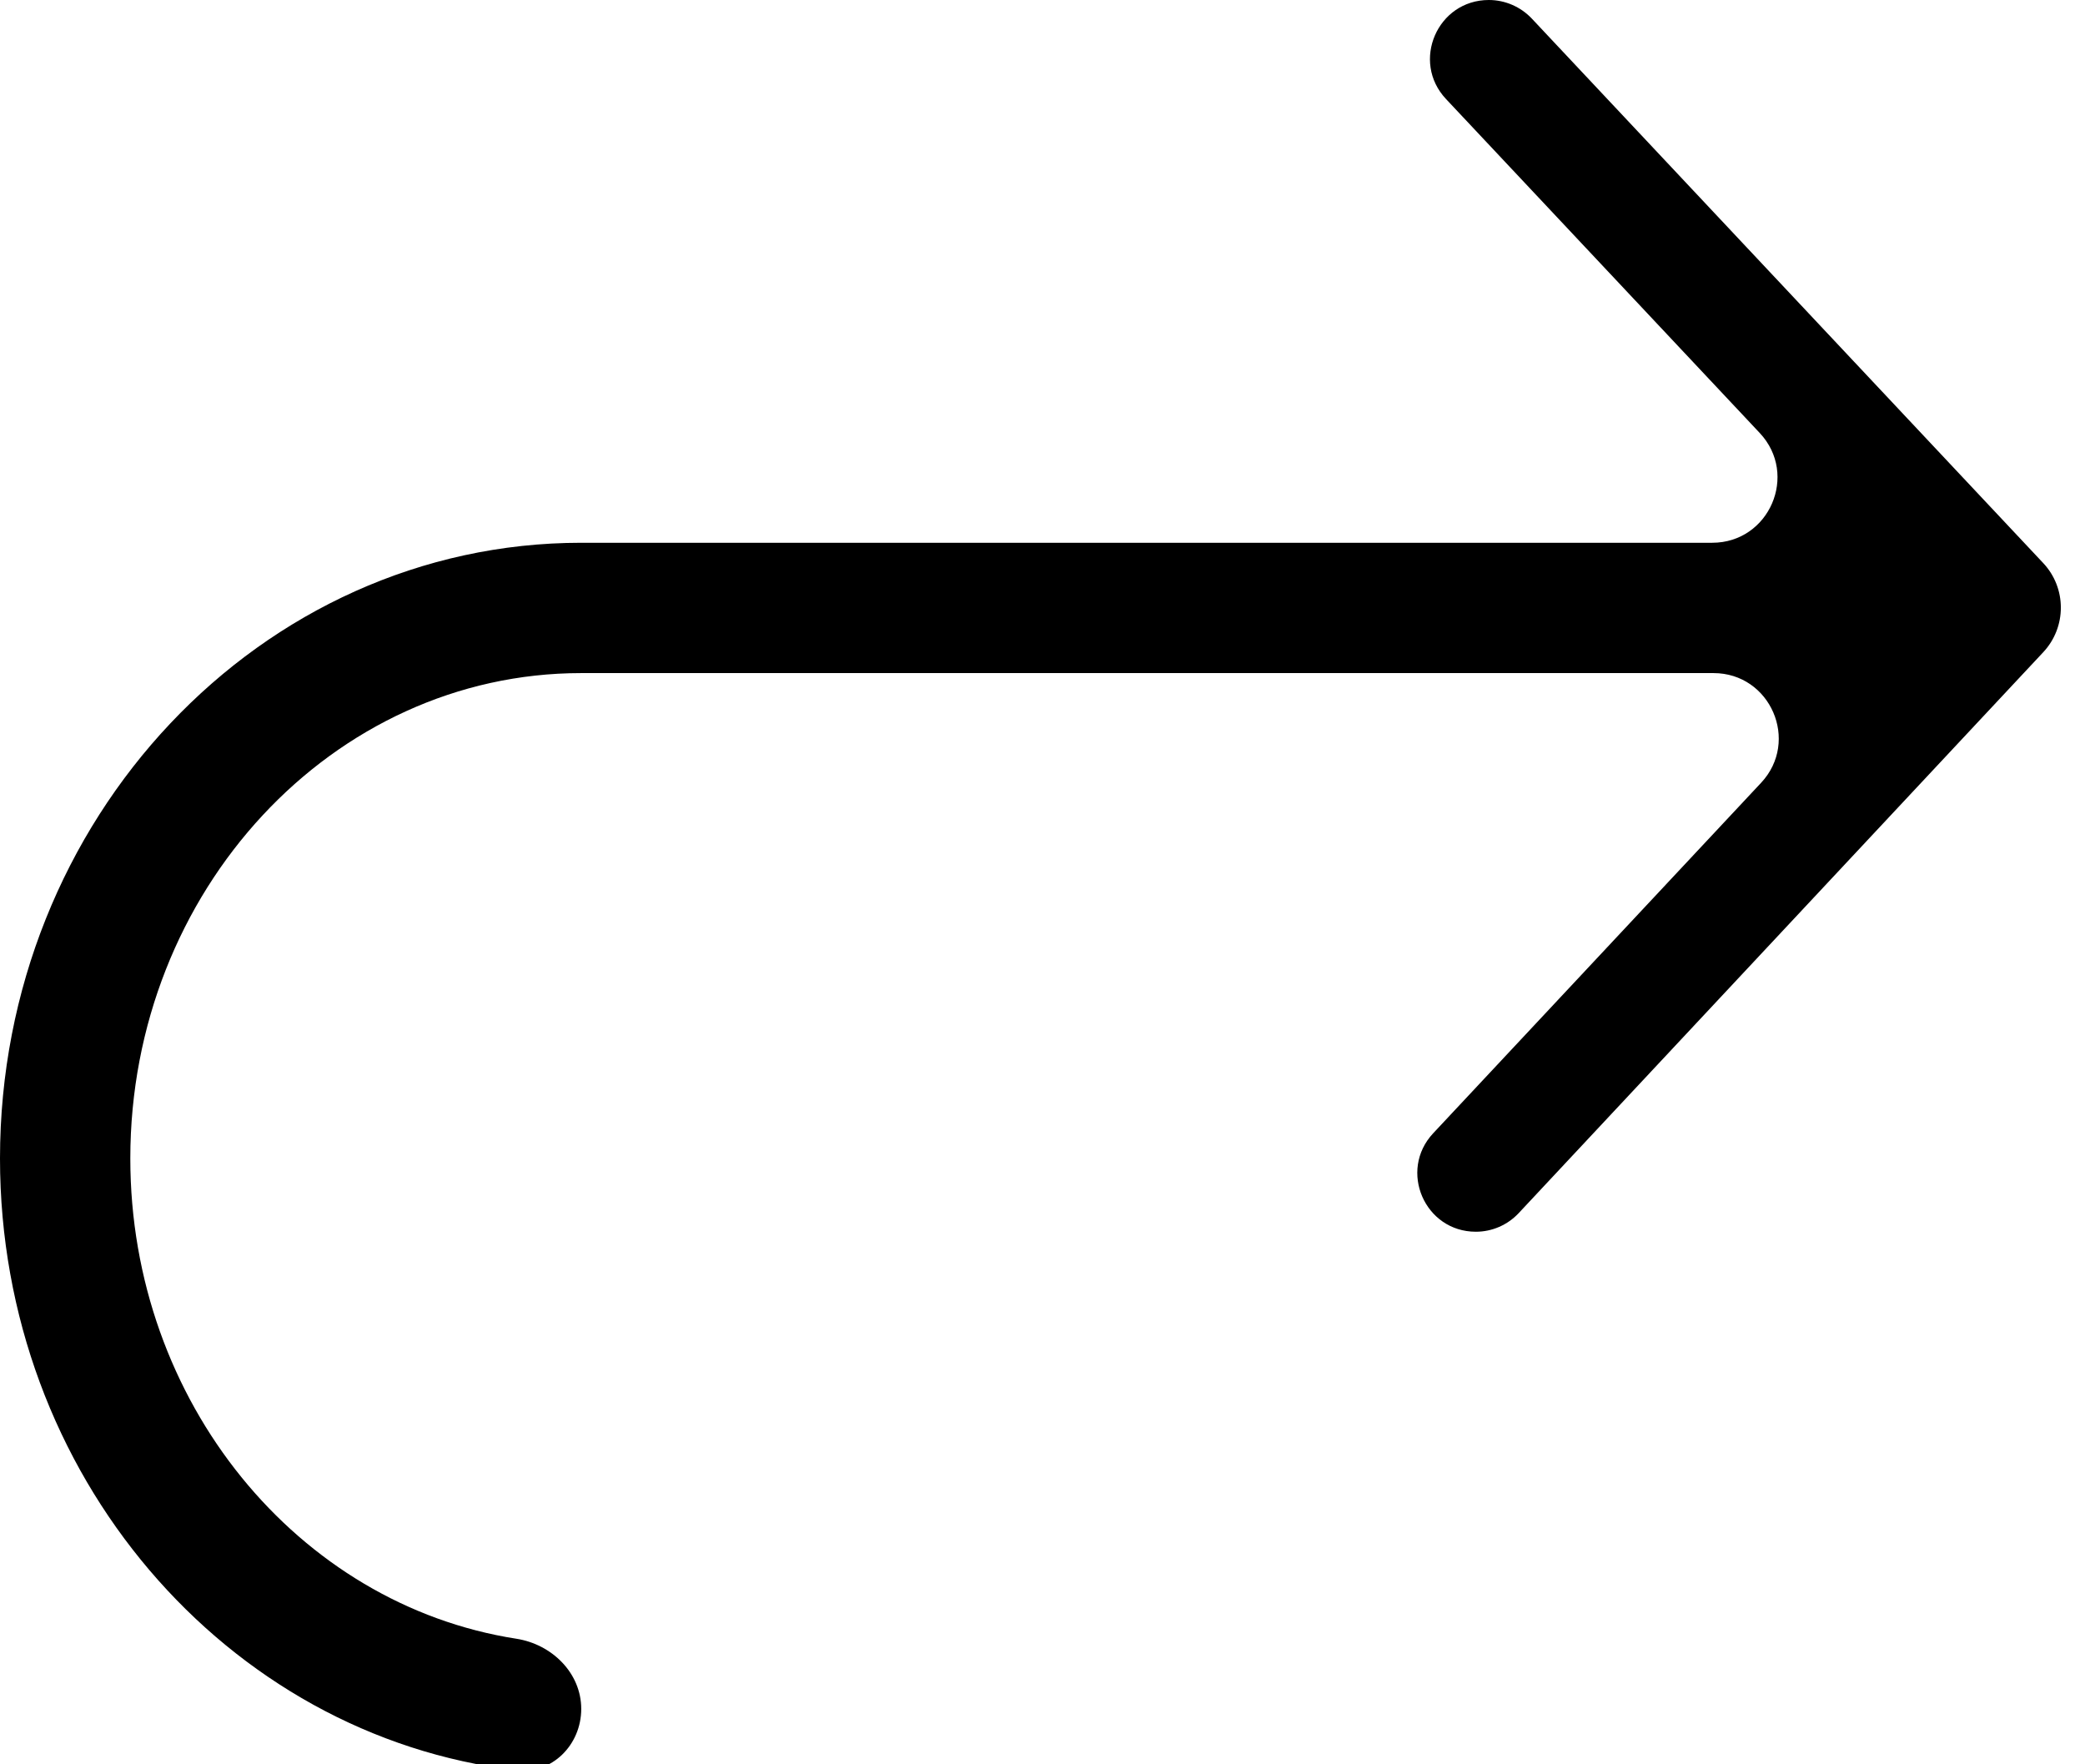 <svg width="26" height="22" viewBox="0 0 26 22" fill="none" xmlns="http://www.w3.org/2000/svg">
<path d="M7.248 6.768V8.393C4.148 8.393 1.625 11.108 1.625 14.445C1.625 17.487 3.72 20.011 6.439 20.434C6.882 20.503 7.248 20.861 7.248 21.309C7.248 21.758 6.883 22.127 6.437 22.074C2.821 21.646 0 18.388 0 14.445C0 10.212 3.252 6.768 7.248 6.768ZM18.032 1.235C17.592 0.767 17.924 0 18.566 0C18.768 0 18.962 0.084 19.101 0.231L25.479 7.021C25.772 7.333 25.772 7.819 25.48 8.132L18.937 15.128C18.799 15.275 18.606 15.359 18.404 15.359C17.766 15.359 17.436 14.597 17.872 14.131L21.961 9.761C22.446 9.242 22.078 8.393 21.367 8.393L7.248 8.393V6.768L21.351 6.768C22.063 6.768 22.431 5.918 21.944 5.399L18.032 1.235Z" fill="#000000"/>
</svg>
